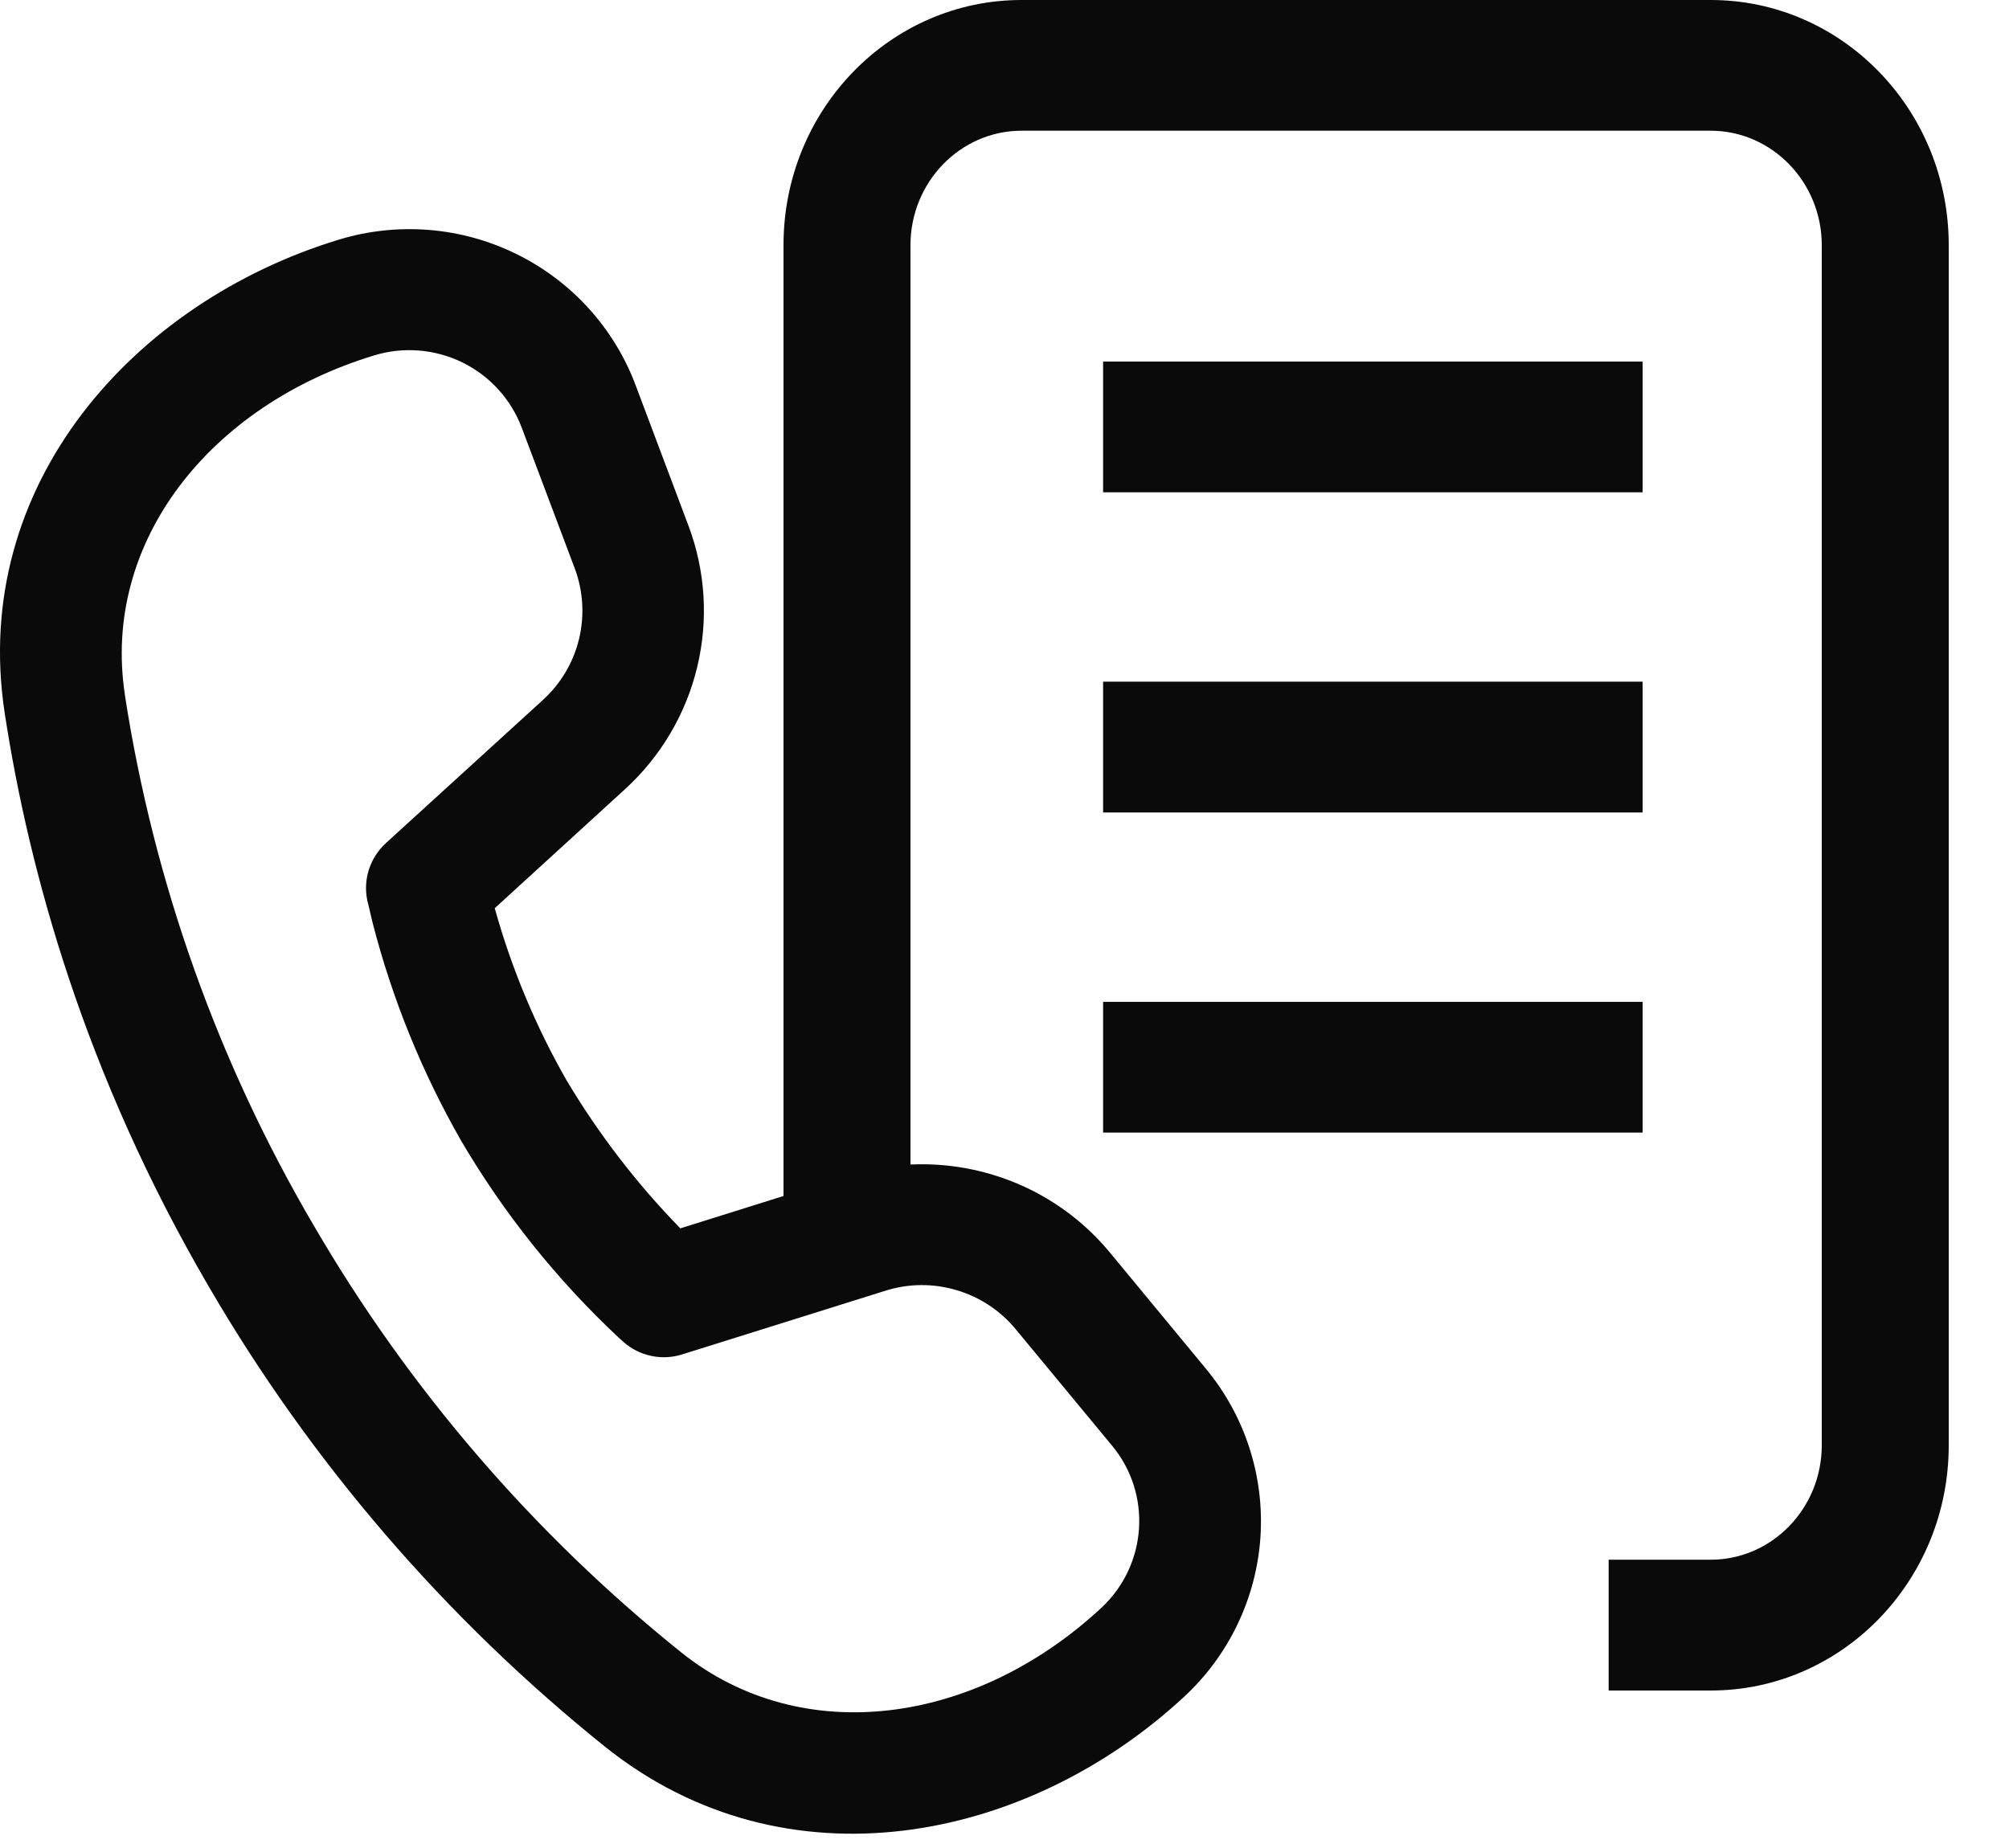 <svg width="25" height="23" viewBox="0 0 25 23" fill="none" xmlns="http://www.w3.org/2000/svg">
<path d="M21.288 21.04H20.018V19.412H21.288C22.05 19.412 22.67 18.773 22.67 17.988V3.051C22.67 2.267 22.05 1.627 21.288 1.627H12.712C11.95 1.627 11.33 2.267 11.33 3.051V14.966H9.75V3.051C9.75 1.366 11.076 0 12.712 0H21.288C22.924 0 24.25 1.366 24.25 3.051V17.988C24.25 19.674 22.924 21.04 21.288 21.04Z" fill="#0A0A0A"/>
<path d="M20.441 4.5H13.727V6.127H20.441V4.5Z" fill="#0A0A0A"/>
<path d="M20.441 8.484H13.727V10.112H20.441V8.484Z" fill="#0A0A0A"/>
<path d="M20.441 12.469H13.727V14.096H20.441V12.469Z" fill="#0A0A0A"/>
<path d="M1.554 8.644C1.265 6.749 2.607 5.046 4.657 4.423C5.02 4.312 5.413 4.344 5.754 4.511C6.095 4.678 6.359 4.969 6.493 5.324L7.151 7.071C7.257 7.352 7.276 7.659 7.206 7.951C7.136 8.243 6.98 8.507 6.758 8.71L4.8 10.495C4.704 10.584 4.632 10.695 4.592 10.819C4.551 10.943 4.544 11.076 4.57 11.204L4.589 11.282L4.635 11.478C4.879 12.429 5.25 13.344 5.738 14.197C6.27 15.103 6.93 15.929 7.699 16.648L7.759 16.702C7.857 16.789 7.975 16.848 8.103 16.875C8.231 16.903 8.364 16.896 8.488 16.857L11.019 16.064C11.306 15.973 11.614 15.971 11.903 16.057C12.192 16.142 12.449 16.312 12.64 16.544L13.838 17.992C14.338 18.594 14.277 19.48 13.704 20.012C12.135 21.469 9.978 21.767 8.478 20.566C6.638 19.089 5.088 17.287 3.903 15.25C2.709 13.215 1.912 10.974 1.553 8.644H1.554ZM6.157 11.303L7.779 9.821C8.223 9.415 8.536 8.886 8.676 8.302C8.817 7.717 8.779 7.105 8.567 6.542L7.91 4.795C7.642 4.081 7.11 3.496 6.423 3.16C5.737 2.823 4.947 2.76 4.215 2.983C1.669 3.758 -0.375 6.032 0.058 8.871C0.361 10.854 1.058 13.376 2.596 16.009C3.874 18.205 5.547 20.148 7.531 21.741C9.782 23.542 12.786 22.927 14.737 21.116C15.295 20.599 15.634 19.888 15.685 19.13C15.735 18.372 15.493 17.623 15.008 17.037L13.81 15.587C13.427 15.124 12.913 14.785 12.335 14.615C11.757 14.444 11.142 14.449 10.567 14.629L8.466 15.288C7.923 14.731 7.448 14.112 7.05 13.445C6.665 12.771 6.365 12.052 6.157 11.305V11.303Z" fill="#0A0A0A"/>
</svg>
